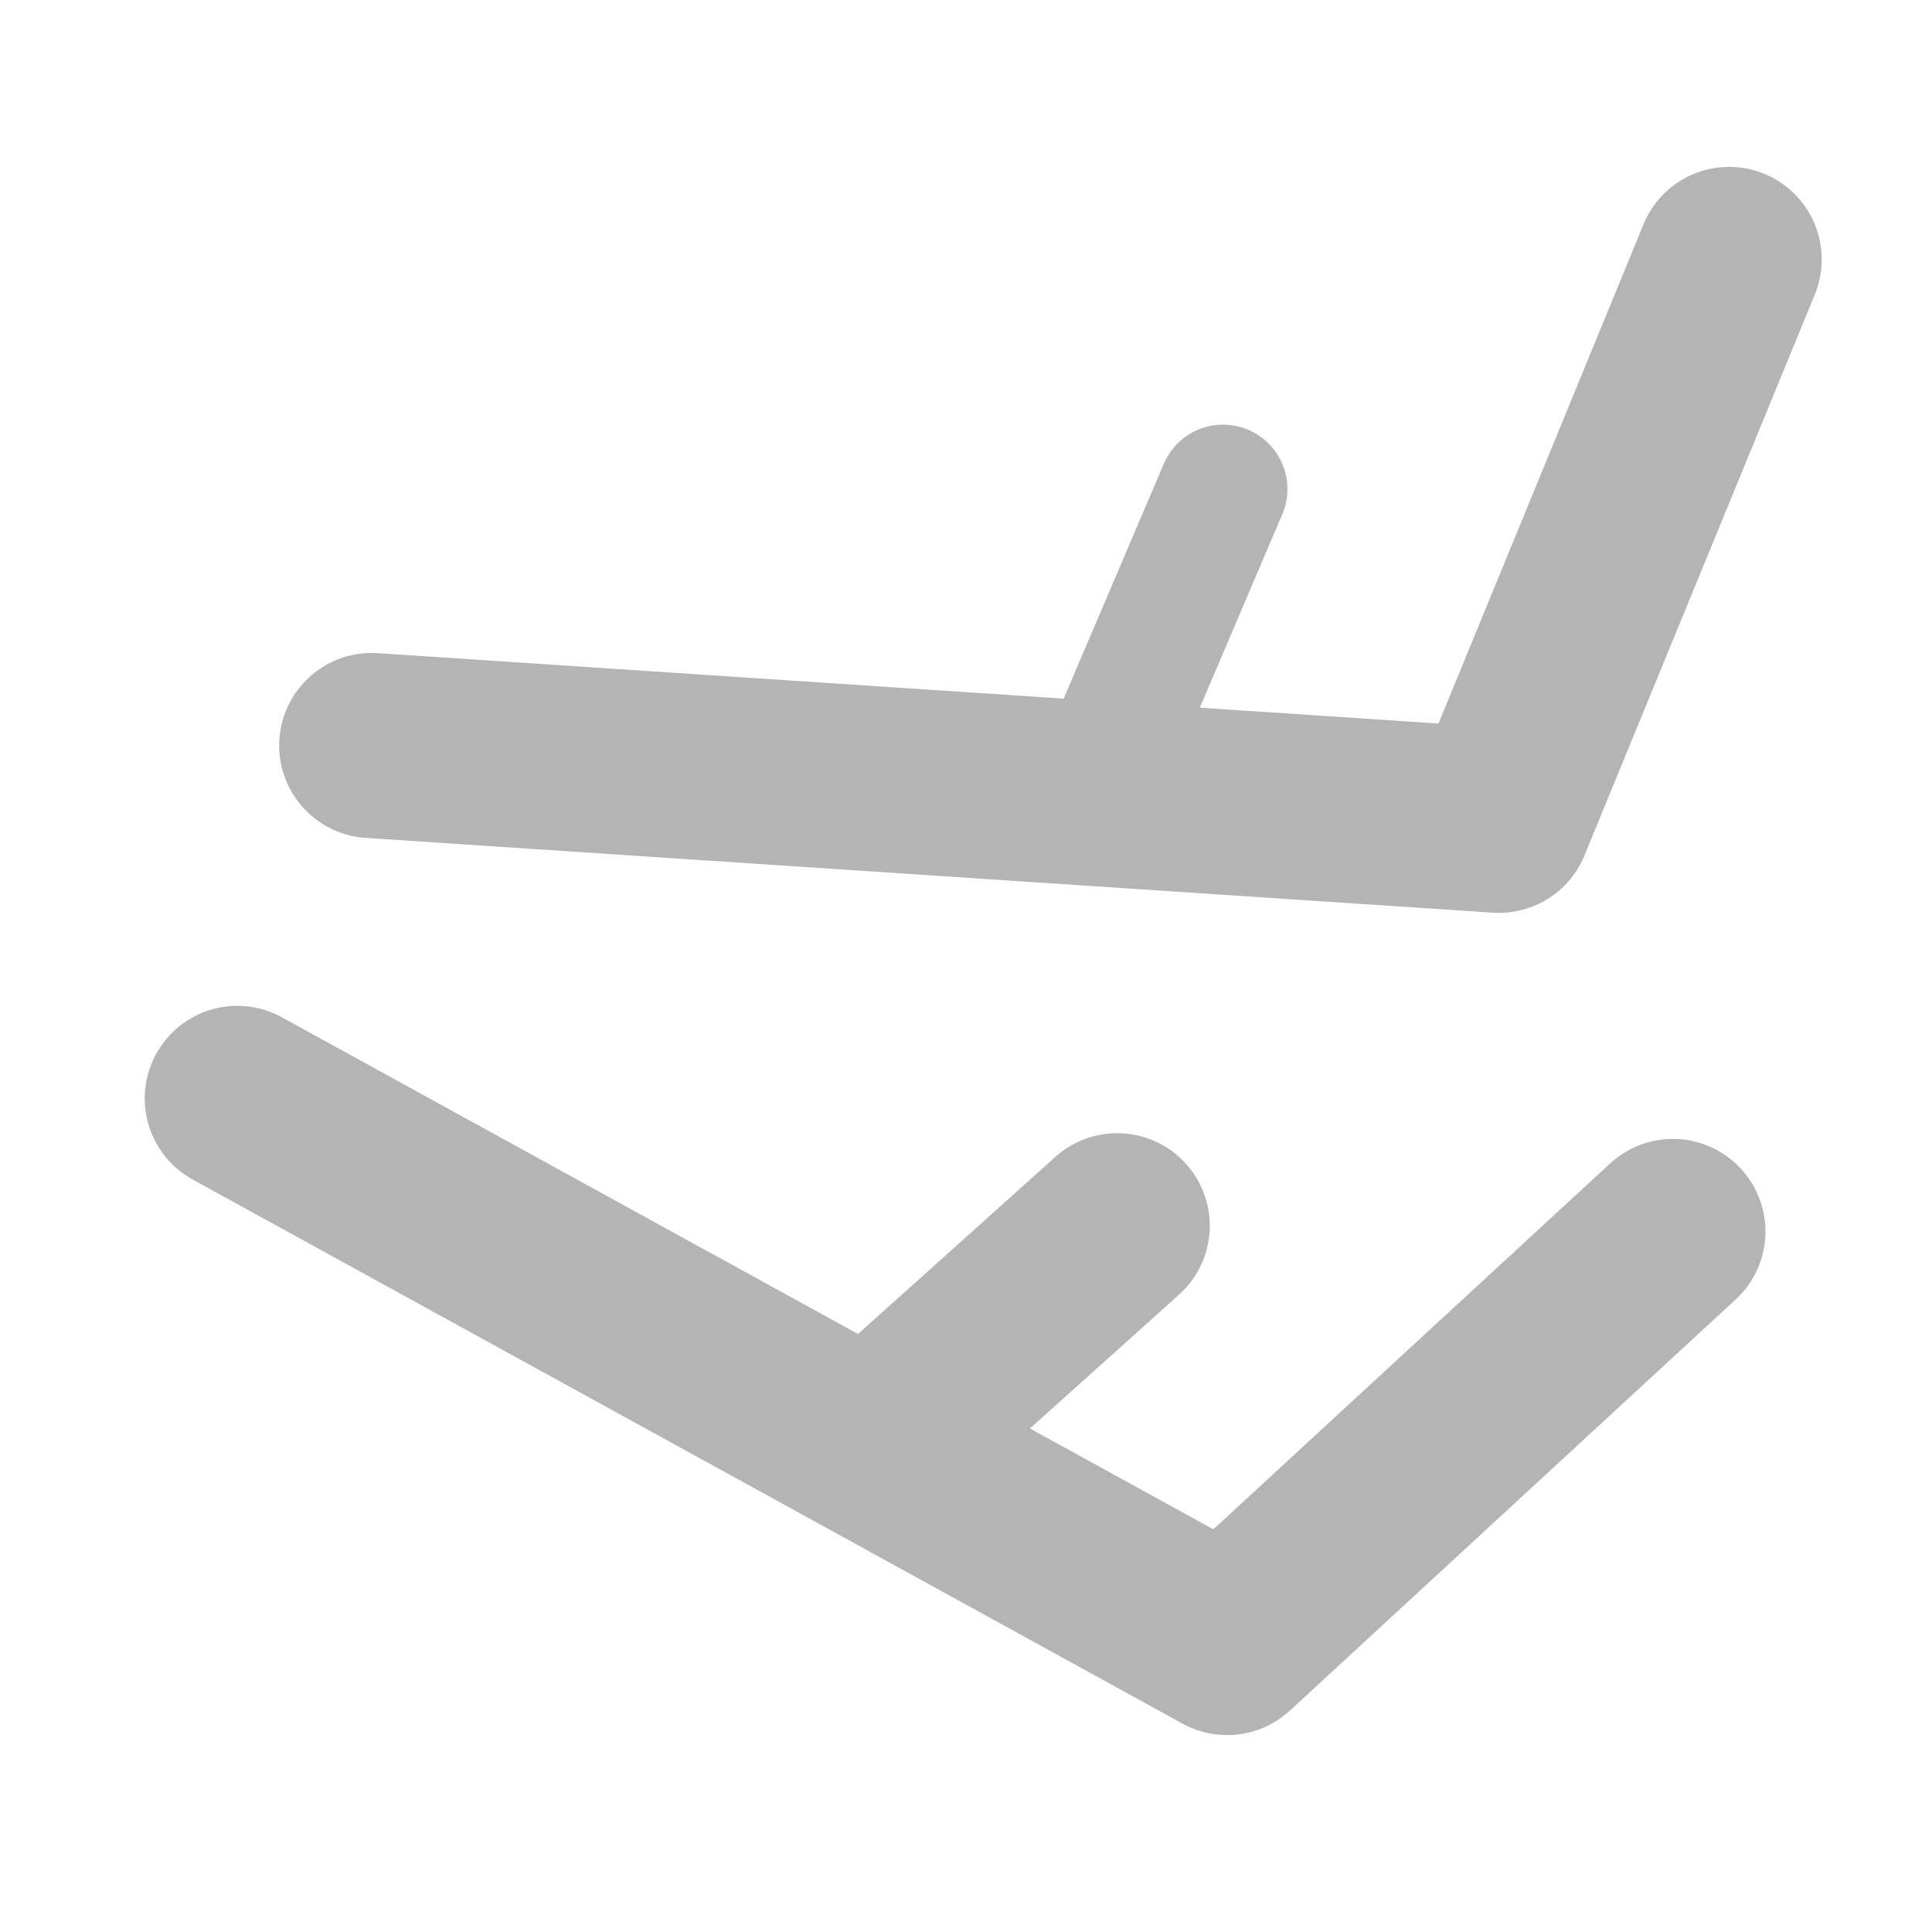 <?xml version="1.0" encoding="UTF-8" standalone="no"?>
<svg
   xmlns:osb="http://www.openswatchbook.org/uri/2009/osb"
   xmlns:dc="http://purl.org/dc/elements/1.1/"
   xmlns:cc="http://creativecommons.org/ns#"
   xmlns:rdf="http://www.w3.org/1999/02/22-rdf-syntax-ns#"
   xmlns:svg="http://www.w3.org/2000/svg"
   xmlns="http://www.w3.org/2000/svg"
   xmlns:sodipodi="http://sodipodi.sourceforge.net/DTD/sodipodi-0.dtd"
   xmlns:inkscape="http://www.inkscape.org/namespaces/inkscape"
   width="24"
   height="24"
   viewBox="0 0 24 24"
   fill="none"
   stroke="currentColor"
   stroke-width="2"
   stroke-linecap="round"
   stroke-linejoin="round"
   id="svg2"
   version="1.1"
   inkscape:version="0.48.3.1 r9886"
   sodipodi:docname="GRIB.svg">
  <defs
     id="defs12">
    <linearGradient
       inkscape:collect="always"
       id="linearGradient3754"
       osb:paint="gradient">
      <stop
         style="stop-color:#000000;stop-opacity:1;"
         offset="0"
         id="stop3756" />
      <stop
         style="stop-color:#000000;stop-opacity:0;"
         offset="1"
         id="stop3758" />
    </linearGradient>
  </defs>
  <sodipodi:namedview
     pagecolor="#ffffff"
     bordercolor="#666666"
     borderopacity="1"
     objecttolerance="10"
     gridtolerance="10"
     guidetolerance="10"
     inkscape:pageopacity="0"
     inkscape:pageshadow="2"
     inkscape:window-width="1063"
     inkscape:window-height="797"
     id="namedview10"
     showgrid="false"
     inkscape:zoom="13.906433"
     inkscape:cx="16.101843"
     inkscape:cy="8.2811651"
     inkscape:window-x="0"
     inkscape:window-y="0"
     inkscape:window-maximized="0"
     inkscape:current-layer="svg2" />
  <path
     style="fill:none;stroke:#b4b4b4;stroke-width:2.3;stroke-linecap:round;stroke-linejoin:miter;stroke-miterlimit:4;stroke-opacity:1;stroke-dasharray:none"
     d="m 2.948,13.645 12.296,6.759 5.537,-5.106"
     id="path3861"
     inkscape:connector-curvature="0" />
  <path
     style="fill:none;stroke:#b4b4b4;stroke-width:2.3;stroke-linecap:round;stroke-linejoin:miter;stroke-miterlimit:4;stroke-opacity:1;stroke-dasharray:none"
     d="m 11.074,17.744 2.804,-2.517"
     id="path3863"
     inkscape:connector-curvature="0" />
  <path
     style="fill:none;stroke:#b4b4b4;stroke-width:2.3;stroke-linecap:round;stroke-linejoin:miter;stroke-miterlimit:4;stroke-opacity:1;stroke-dasharray:none"
     d="M 4.618,9.261 18.619,10.19 21.48,3.223"
     id="path3861-0"
     inkscape:connector-curvature="0" />
  <path
     style="fill:none;stroke:#b4b4b4;stroke-width:1.6;stroke-linecap:round;stroke-linejoin:miter;stroke-miterlimit:4;stroke-opacity:1;stroke-dasharray:none"
     d="M 13.715,9.541 15.193,6.075"
     id="path3863-3"
     inkscape:connector-curvature="0" />
</svg>
